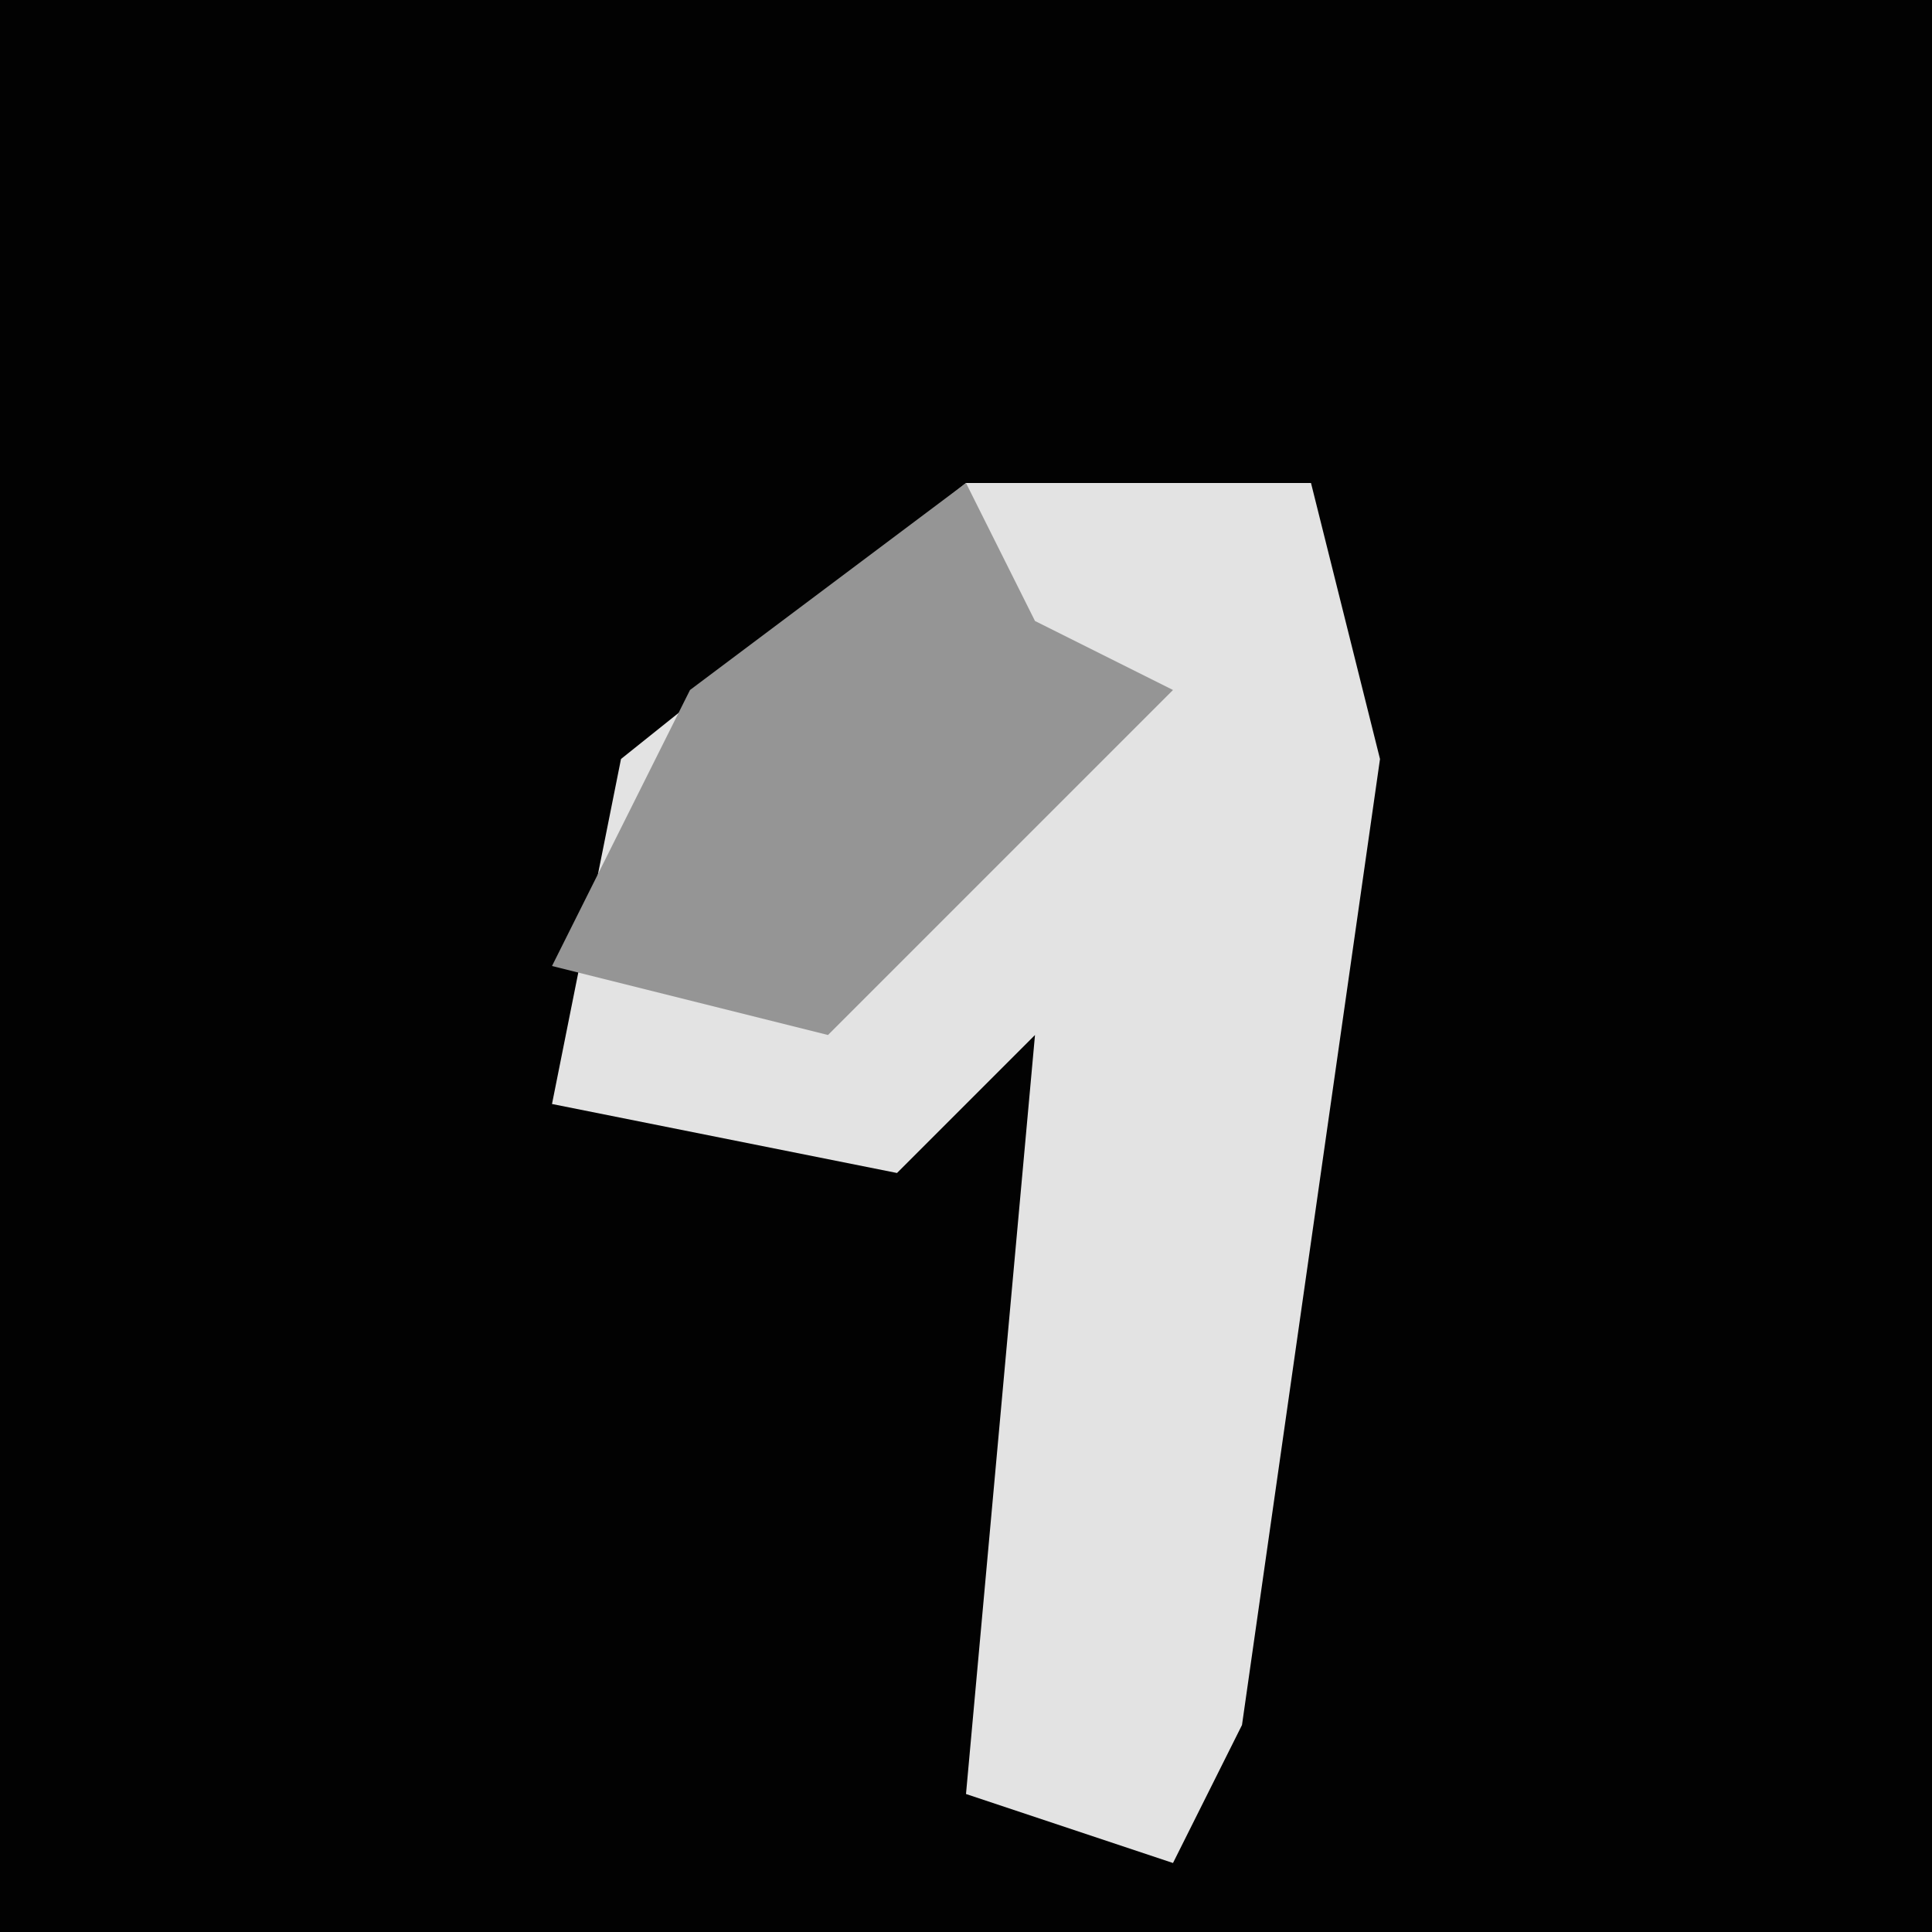 <?xml version="1.0" encoding="UTF-8"?>
<svg version="1.1" xmlns="http://www.w3.org/2000/svg" width="28" height="28">
<path d="M0,0 L28,0 L28,28 L0,28 Z " fill="#020202" transform="translate(0,0)"/>
<path d="M0,0 L5,0 L6,4 L4,18 L3,20 L0,19 L1,8 L-1,10 L-6,9 L-5,4 Z " fill="#E3E3E3" transform="translate(14,7)"/>
<path d="M0,0 L1,2 L3,3 L-2,8 L-6,7 L-4,3 Z " fill="#959595" transform="translate(14,7)"/>
</svg>
